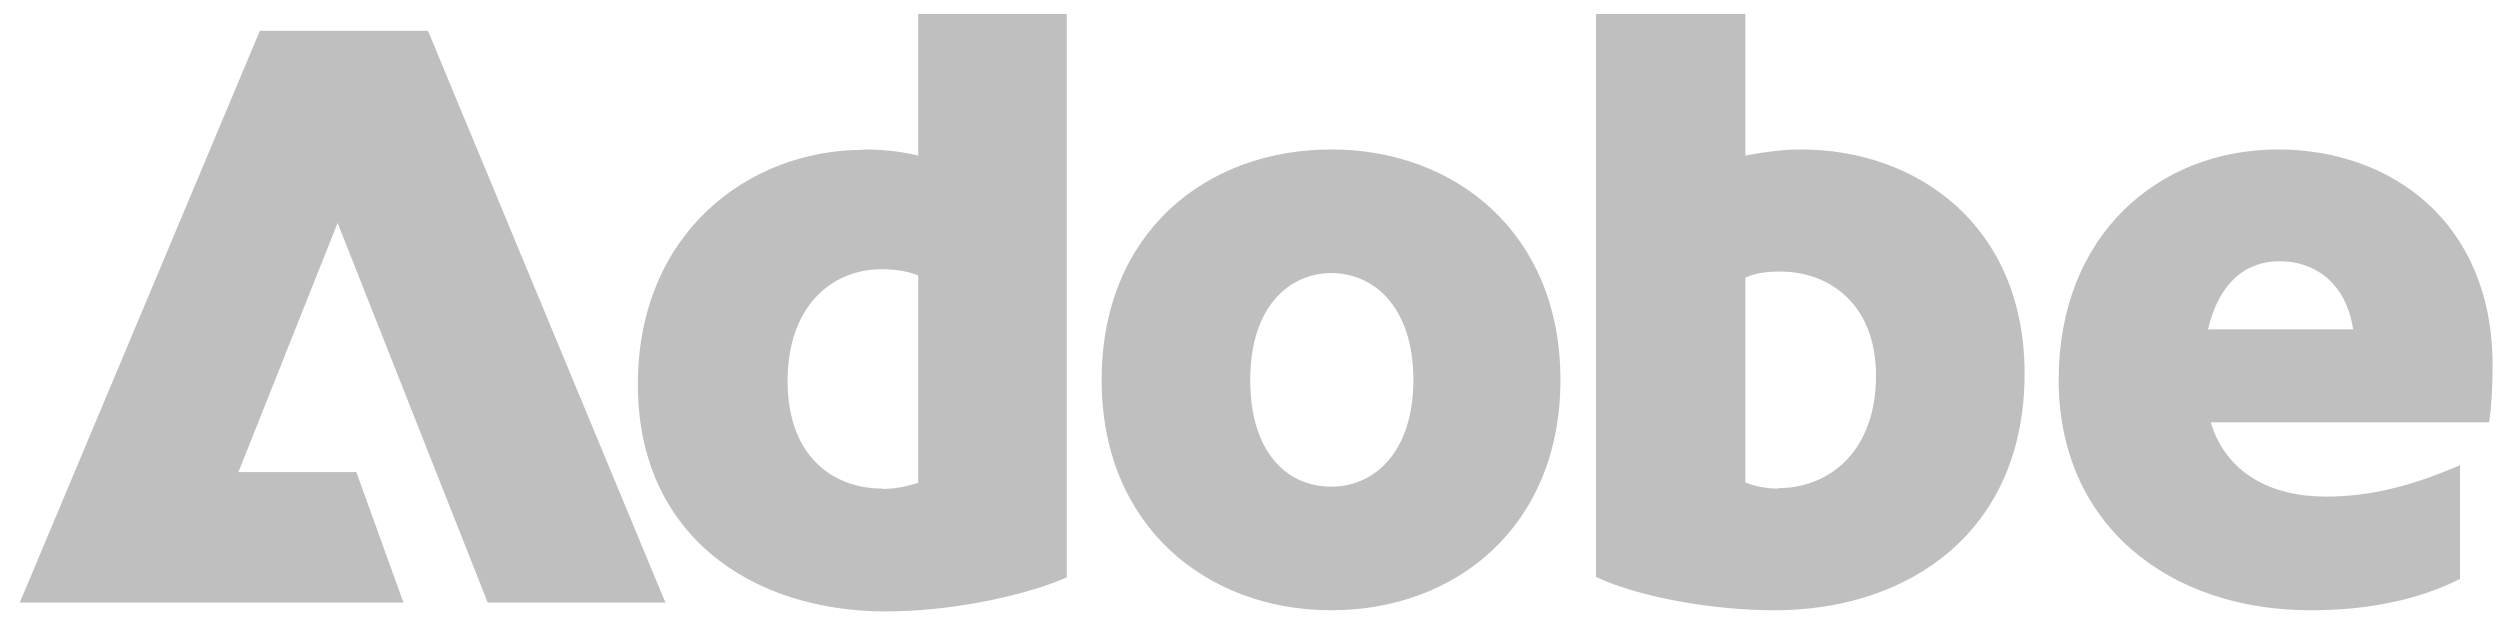 <svg width="92" height="23" viewBox="0 0 92 23" fill="none" xmlns="http://www.w3.org/2000/svg">
<path d="M9.563 1.134H15.75L24.488 22.176H17.948L12.424 8.204L8.774 17.373H13.114L14.848 22.176H0.727L9.563 1.134ZM31.774 5.5C32.408 5.5 33.099 5.556 33.789 5.725V0.514H39.258V21.247C38.003 21.81 35.297 22.5 32.591 22.5C27.687 22.5 23.473 19.711 23.473 14.148C23.473 8.585 27.532 5.514 31.774 5.514V5.5ZM32.465 17.993C32.972 17.993 33.381 17.894 33.789 17.768V10.134C33.381 9.979 32.972 9.908 32.436 9.908C30.646 9.908 28.983 11.232 28.983 14.021C28.983 16.81 30.675 17.979 32.465 17.979V17.993ZM48.996 5.5C53.548 5.5 57.424 8.57 57.424 13.979C57.424 19.387 53.562 22.458 48.996 22.458C44.43 22.458 40.54 19.387 40.54 13.979C40.54 8.57 44.373 5.5 48.996 5.5ZM48.996 17.909C50.56 17.909 52.012 16.655 52.012 13.979C52.012 11.303 50.56 10.049 48.996 10.049C47.431 10.049 46.008 11.303 46.008 13.979C46.008 16.655 47.361 17.909 48.996 17.909ZM58.734 0.514H64.231V5.725C64.893 5.599 65.584 5.5 66.274 5.5C70.544 5.5 74.505 8.289 74.505 13.754C74.505 19.528 70.291 22.458 65.302 22.458C63.16 22.458 60.425 22.021 58.734 21.232V0.5V0.514ZM65.429 17.965C67.317 17.965 69.037 16.613 69.037 13.824C69.037 11.218 67.345 9.993 65.513 9.993C65.006 9.993 64.597 10.049 64.231 10.218V17.753C64.541 17.88 64.949 17.979 65.429 17.979V17.965ZM83.834 5.5C87.95 5.5 91.727 8.134 91.727 13.444C91.727 14.162 91.698 14.852 91.6 15.542H81.354C81.918 17.401 83.552 18.275 85.596 18.275C87.259 18.275 88.795 17.866 90.529 17.12V21.303C88.922 22.12 87.005 22.458 85.032 22.458C79.818 22.458 75.759 19.317 75.759 13.979C75.759 8.641 79.437 5.5 83.834 5.5ZM86.597 12.12C86.315 10.331 85.117 9.613 83.891 9.613C82.665 9.613 81.664 10.373 81.255 12.12H86.597Z" fill="#BFBFBF"/>
</svg>
